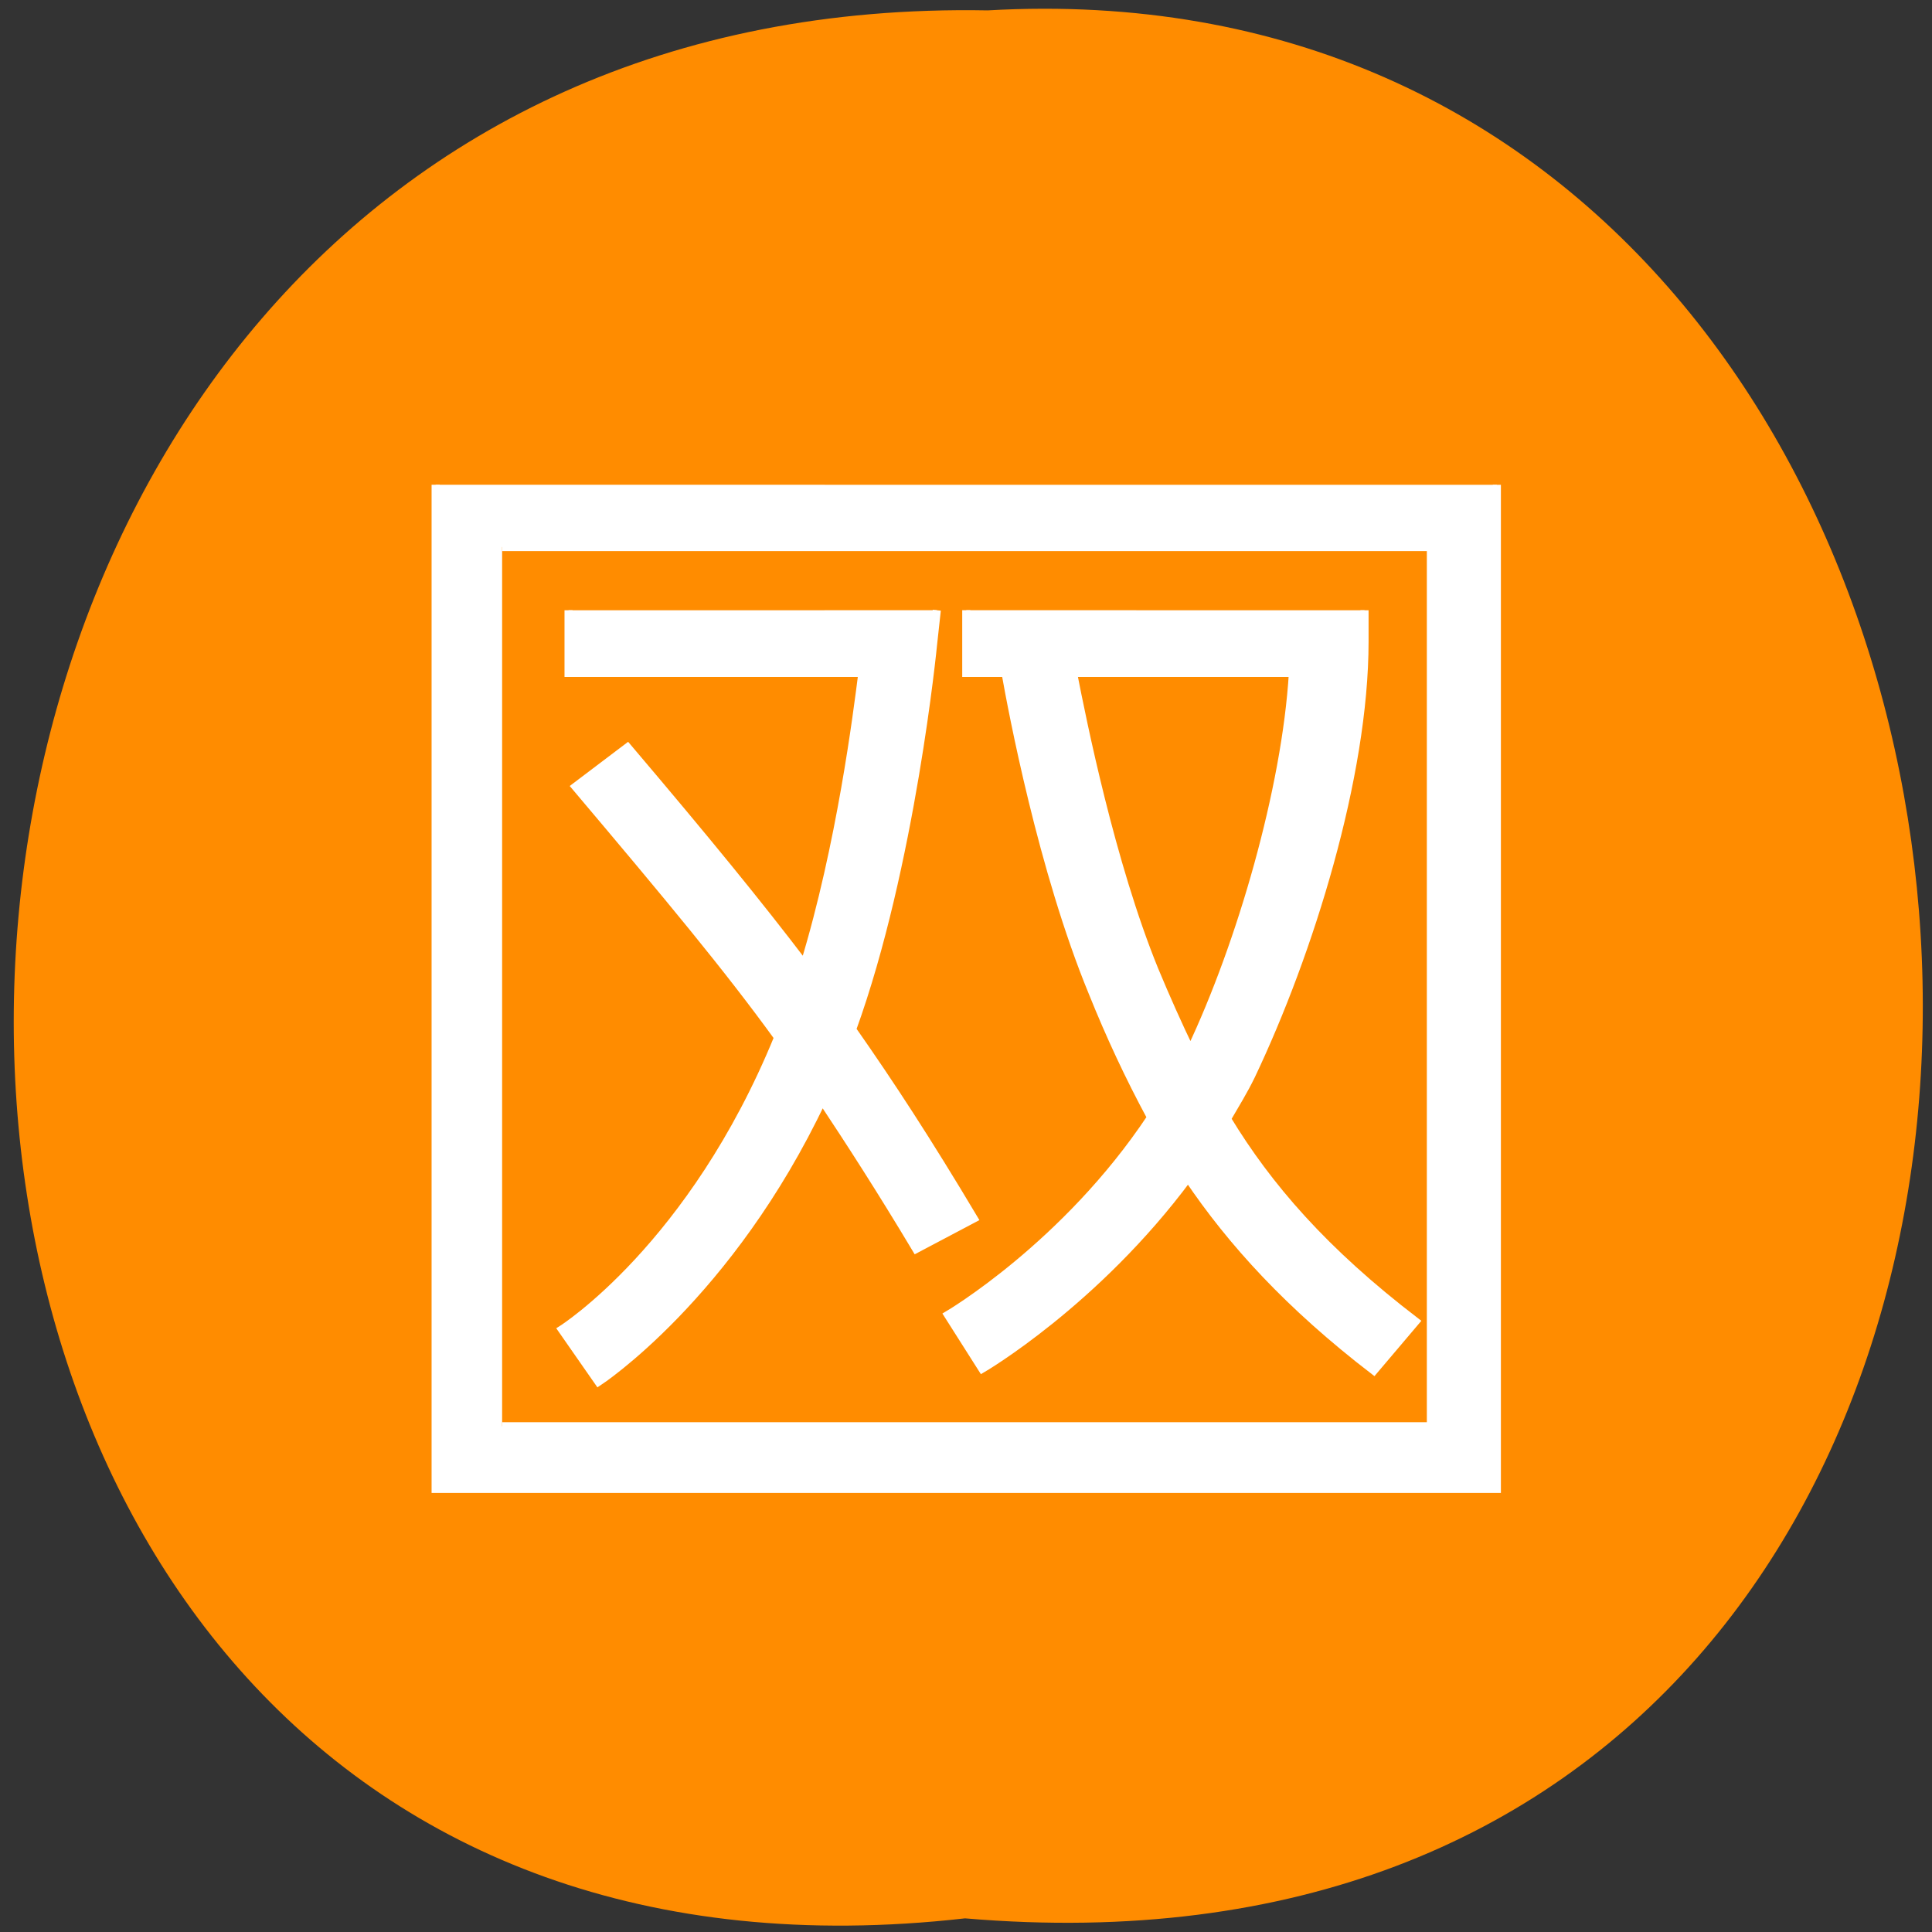 <svg xmlns="http://www.w3.org/2000/svg" viewBox="0 0 16 16"><rect x="0" y="0" width="16" height="16" fill="#333333" stroke="none"/><path d="m 7.992 15.887 c -10.609 1.203 -10.461 -16 0.188 -15.801 c 9.906 -0.566 10.801 16.738 -0.188 15.801" fill="#ff8c00"/><path d="m 58.19 64.75 v 134.13 h 141.75 v -134.12 m -132.87 8.313 h 124.06 v 117.44 h -124.06 m 8.875 -109 v 8.375 h 39.25 c -0.688 5.375 -2.875 22.938 -7.75 38.938 c -6.125 -8.06 -13.12 -16.625 -23.625 -29 l -6.938 5.25 c 12.563 14.875 20.313 24.19 27.06 33.5 c -11.438 28 -28.875 39 -28.875 39 l 4.875 7 c 0 0 17.5 -11.438 29.875 -37.625 c 3.813 5.75 7.813 11.938 12.563 19.875 l 7.688 -4.063 c -6.188 -10.375 -11.125 -17.938 -16.25 -25.25 c 7.938 -21.875 10.813 -51.44 10.813 -51.44 l 0.5 -4.563 m 3.938 0 v 8.375 h 5.25 c 0.875 4.938 4.875 26.313 11.625 42.688 c 2.313 5.75 4.875 11.25 7.813 16.688 c -11.375 17.13 -27.12 26.375 -27.12 26.375 l 4.563 7.188 c 0 0 15.13 -8.813 27.5 -25.5 c 5.813 8.625 13.5 17.06 24.813 25.75 l 5.563 -6.563 c -12.25 -9.375 -19.688 -18 -25.19 -27.06 c 1.125 -1.938 2.25 -3.75 3.25 -5.813 c 7.75 -16.313 15.13 -39.938 15.13 -57.938 v -4.188 m -38.938 8.375 h 29.375 c -0.938 15.5 -6.938 36.19 -13.625 50.31 c -0.063 0 -0.063 0.063 -0.063 0.125 c -1.688 -3.5 -3.25 -7 -4.813 -10.75 c -5.813 -14.25 -9.625 -33.31 -10.875 -39.688" transform="scale(0.062)" fill="#fff" stroke="#fff" stroke-width="1.082"/></svg>